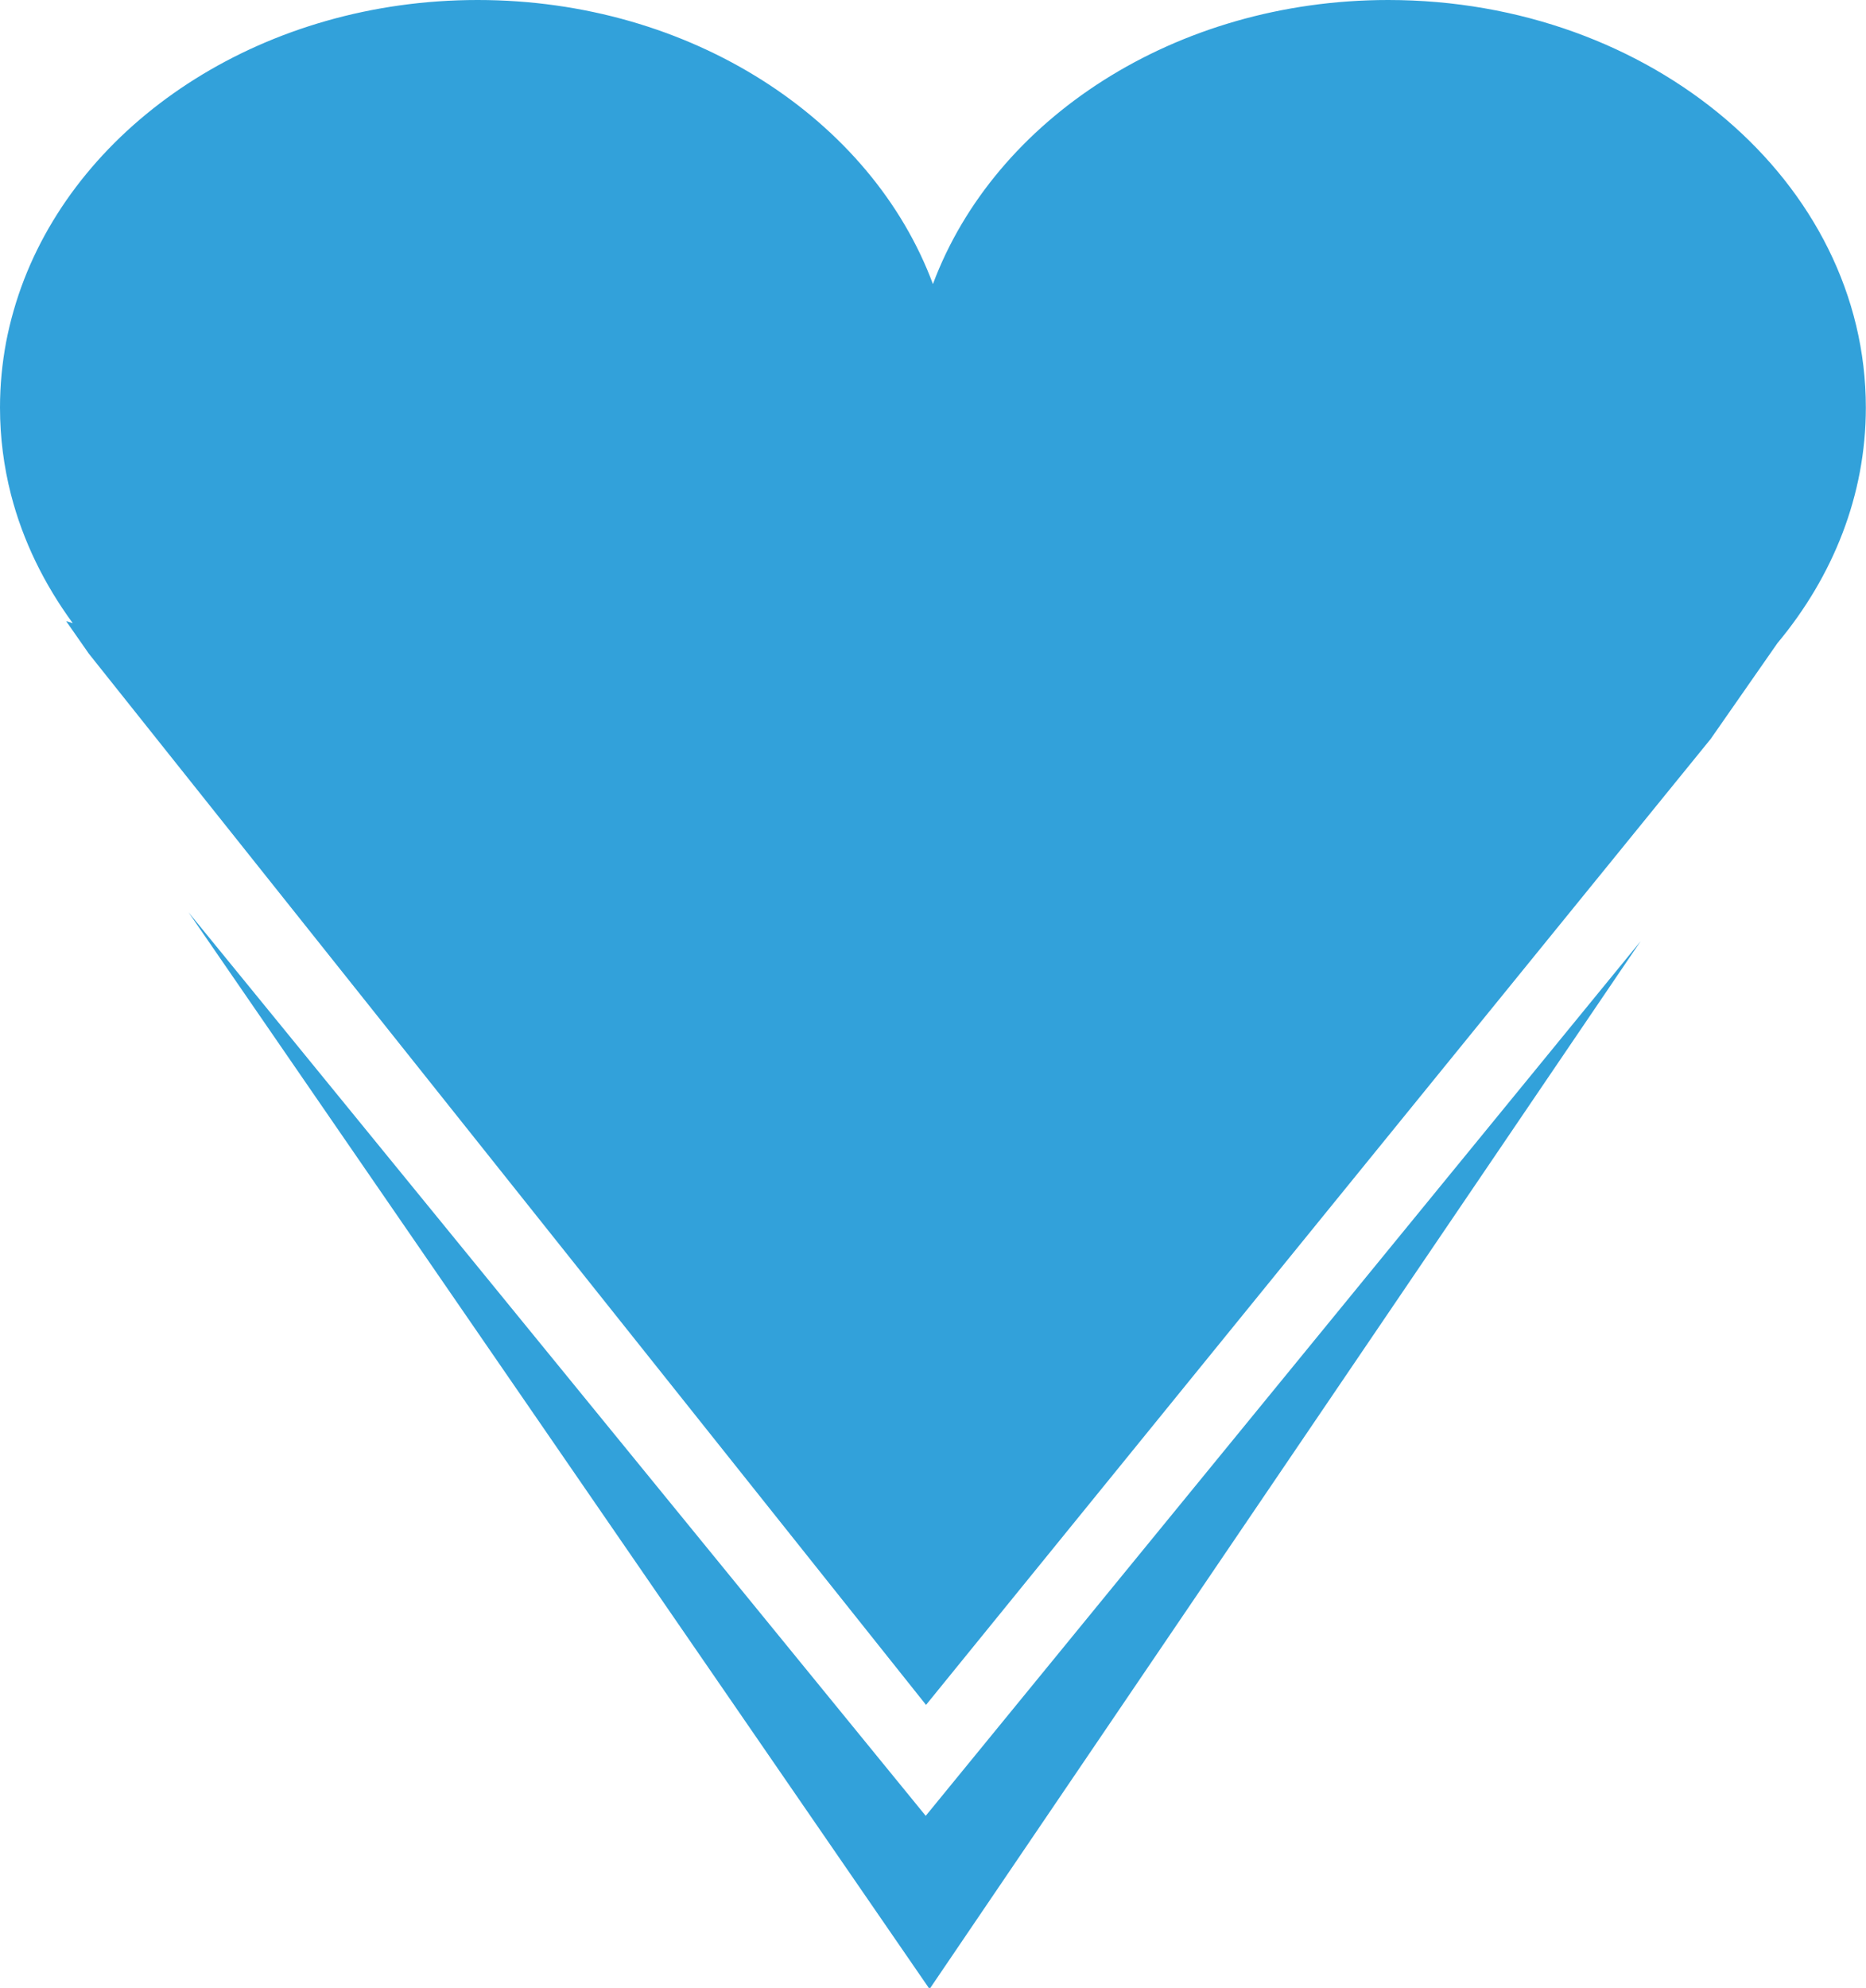 <?xml version="1.0" encoding="UTF-8"?>
<svg id="Layer_2" data-name="Layer 2" xmlns="http://www.w3.org/2000/svg" viewBox="0 0 121.85 129.77">
  <defs>
    <style>
      .cls-1 {
        fill: #32a1da;
      }
    </style>
  </defs>
  <g id="Layer_1-2" data-name="Layer 1">
    <g>
      <polygon class="cls-1" points="60.45 118.51 107.13 61.43 60.73 129.77 60.7 129.72 60.67 129.77 12.31 59.54 60.45 118.51"/>
      <path class="cls-1" d="M111.73,48.2l-51.26,63.07L5.8,42.66l-1.48-2.12.43.13c-1.86-2.54-3.25-5.36-4.03-8.38C.25,30.46,0,28.55,0,26.6c0-1.46.14-2.89.4-4.28.27-1.39.66-2.75,1.17-4.07C5.68,7.65,17.39,0,31.19,0c13.93,0,25.73,7.79,29.73,18.54C64.93,7.79,76.72,0,90.65,0c17.23,0,31.19,11.91,31.19,26.6,0,5.73-2.15,11.03-5.77,15.37l-4.35,6.24Z"/>
    </g>
  </g>
</svg>